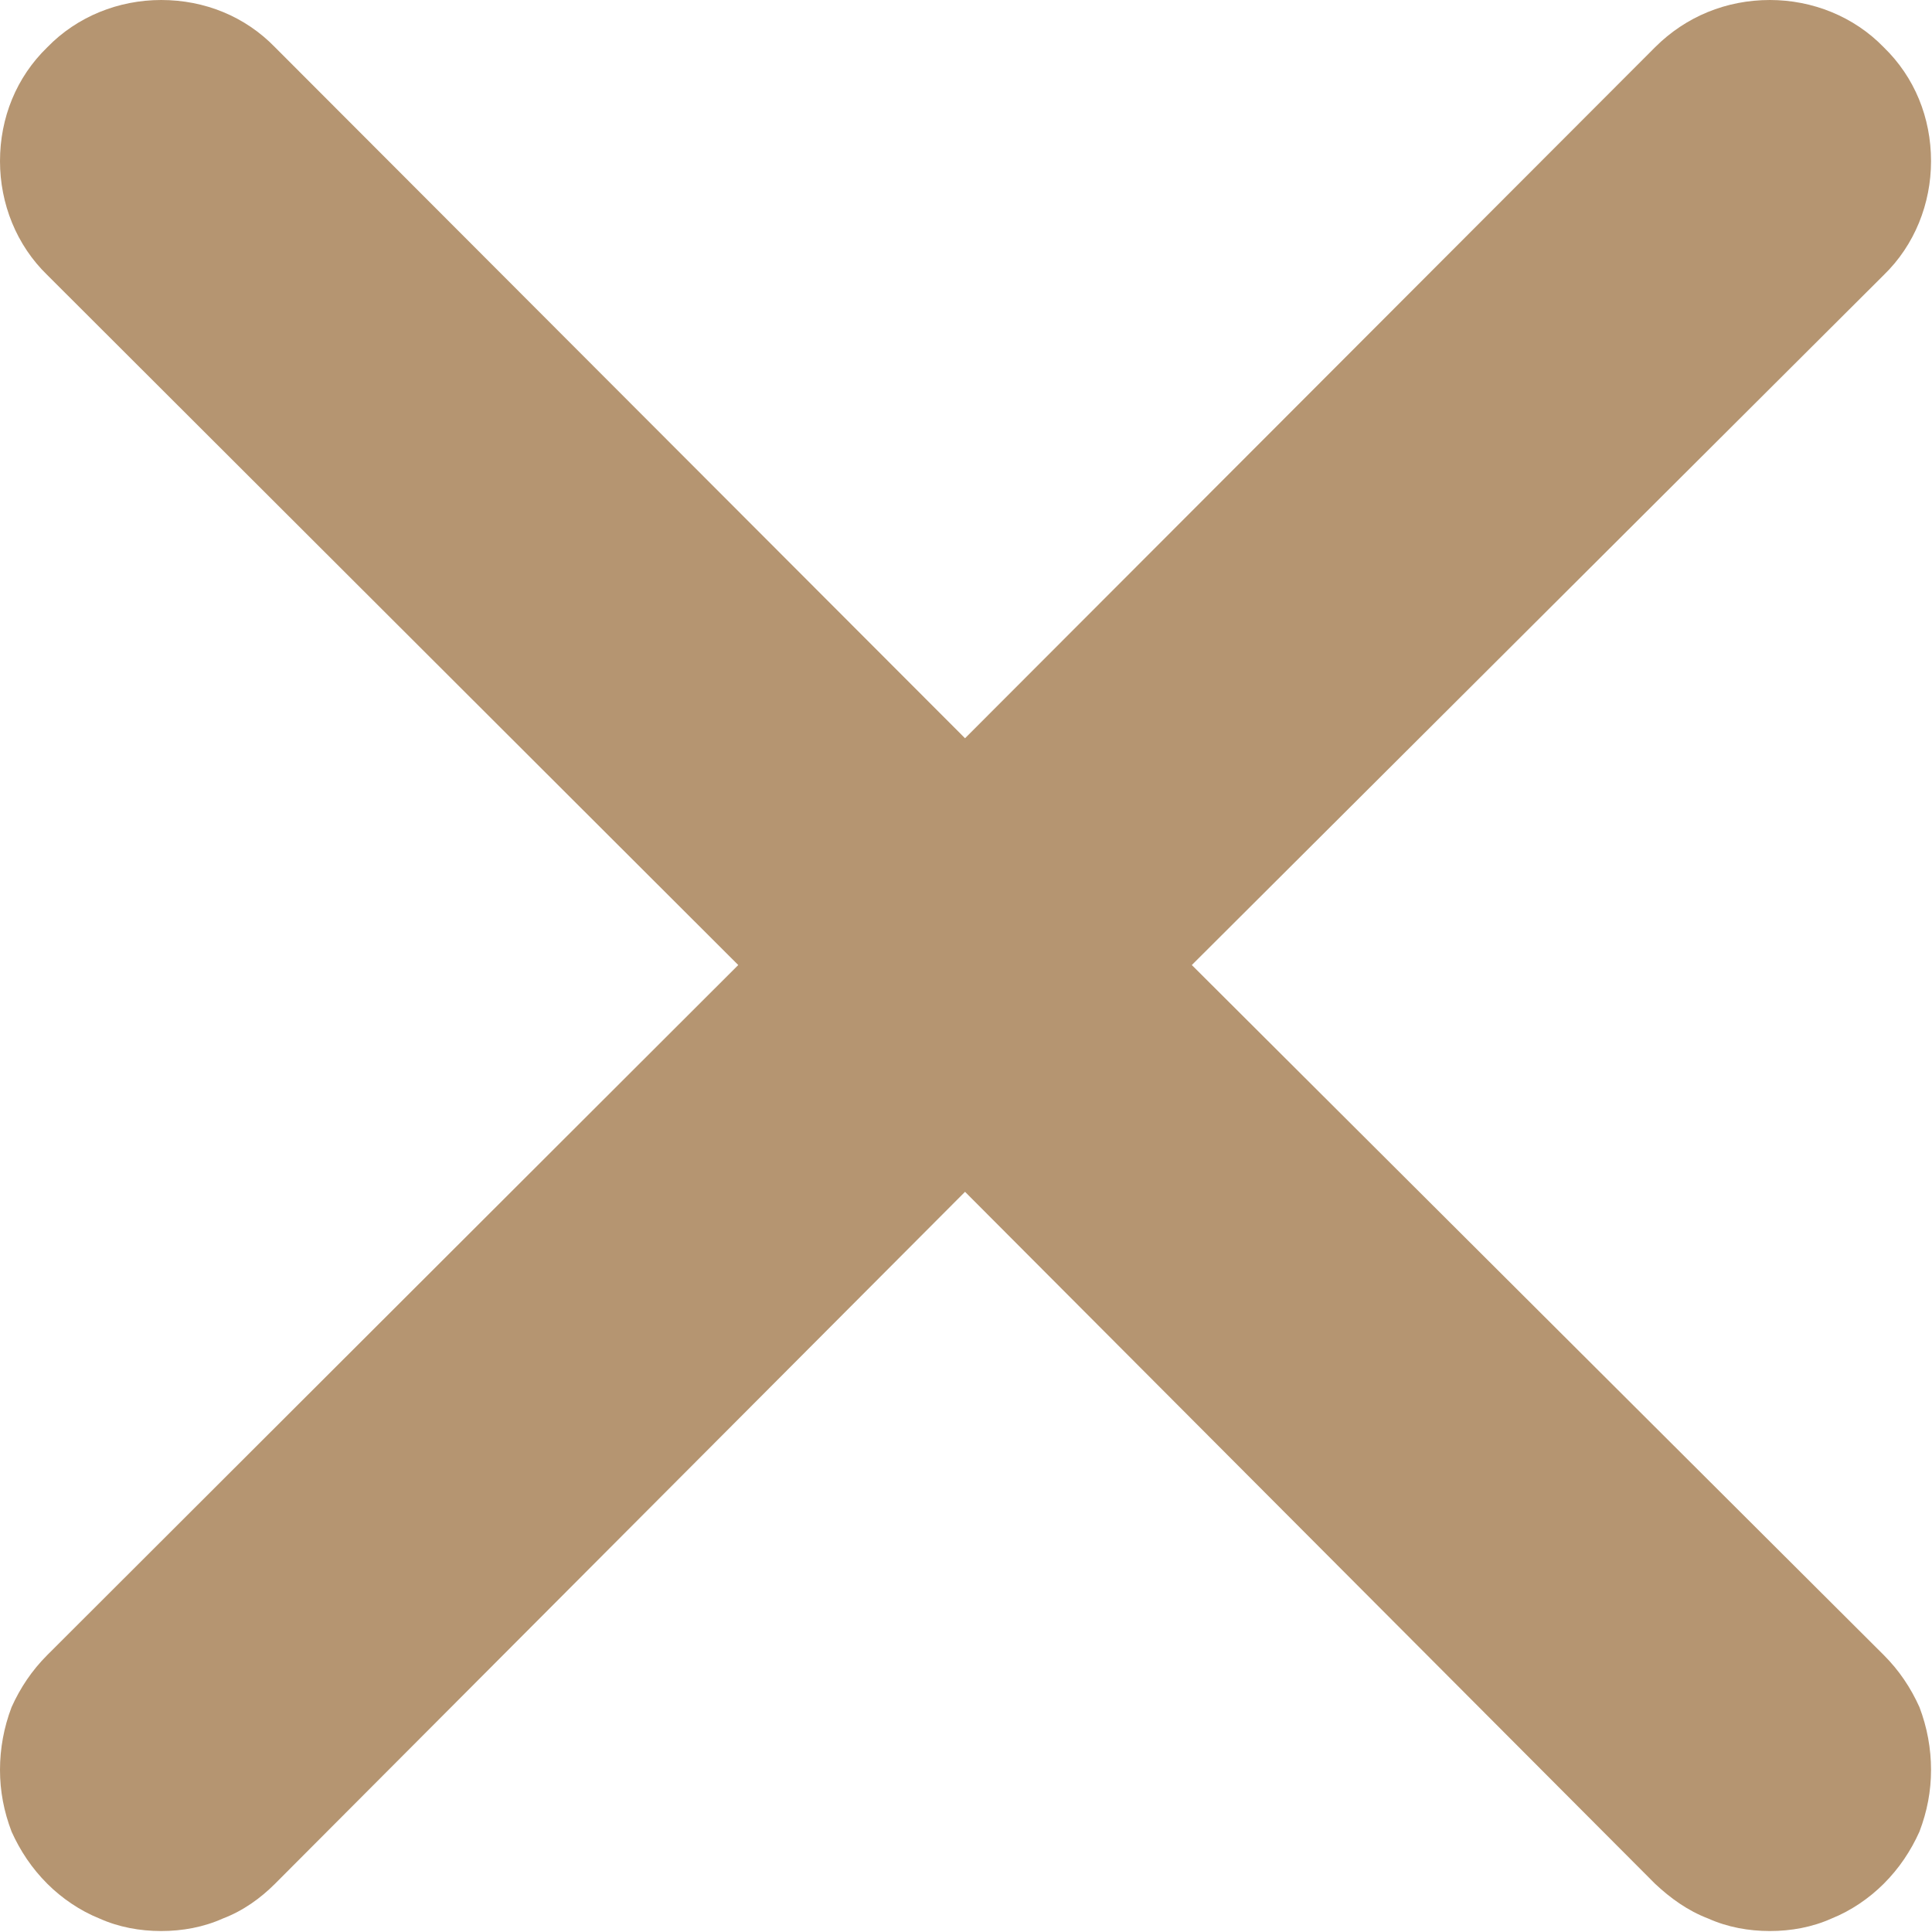 <svg width="20.02" height="20.017" viewBox="0 0 20.02 20.017" fill="none" xmlns="http://www.w3.org/2000/svg" xmlns:xlink="http://www.w3.org/1999/xlink">
	<desc>
			Created with Pixso.
	</desc>
	<defs/>
	<path id="Vector" d="M12.35 10L19.52 2.85C19.84 2.54 20.01 2.11 20.01 1.67C20.01 1.22 19.84 0.8 19.52 0.49C19.21 0.17 18.78 0 18.34 0C17.89 0 17.47 0.17 17.15 0.49L10 7.65L2.85 0.49C2.54 0.17 2.12 0 1.67 0C1.23 0 0.8 0.17 0.49 0.49C0.17 0.8 0 1.22 0 1.67C0 2.11 0.17 2.54 0.49 2.85L7.65 10L0.49 17.15C0.33 17.31 0.21 17.49 0.12 17.69C0.04 17.9 0 18.12 0 18.34C0 18.56 0.04 18.77 0.12 18.98C0.21 19.18 0.33 19.36 0.49 19.52C0.64 19.67 0.83 19.8 1.03 19.88C1.23 19.97 1.45 20.01 1.67 20.01C1.89 20.01 2.11 19.97 2.31 19.88C2.52 19.8 2.7 19.67 2.85 19.52L10 12.35L17.15 19.52C17.31 19.67 17.49 19.8 17.7 19.88C17.9 19.97 18.12 20.01 18.34 20.01C18.56 20.01 18.78 19.97 18.98 19.88C19.18 19.8 19.37 19.67 19.52 19.52C19.68 19.36 19.8 19.18 19.89 18.98C19.97 18.77 20.01 18.56 20.01 18.34C20.01 18.12 19.97 17.9 19.89 17.69C19.8 17.49 19.68 17.31 19.52 17.15L12.35 10Z" fill="#B59571" fill-opacity="1" fill-rule="nonzero"/>
</svg>
